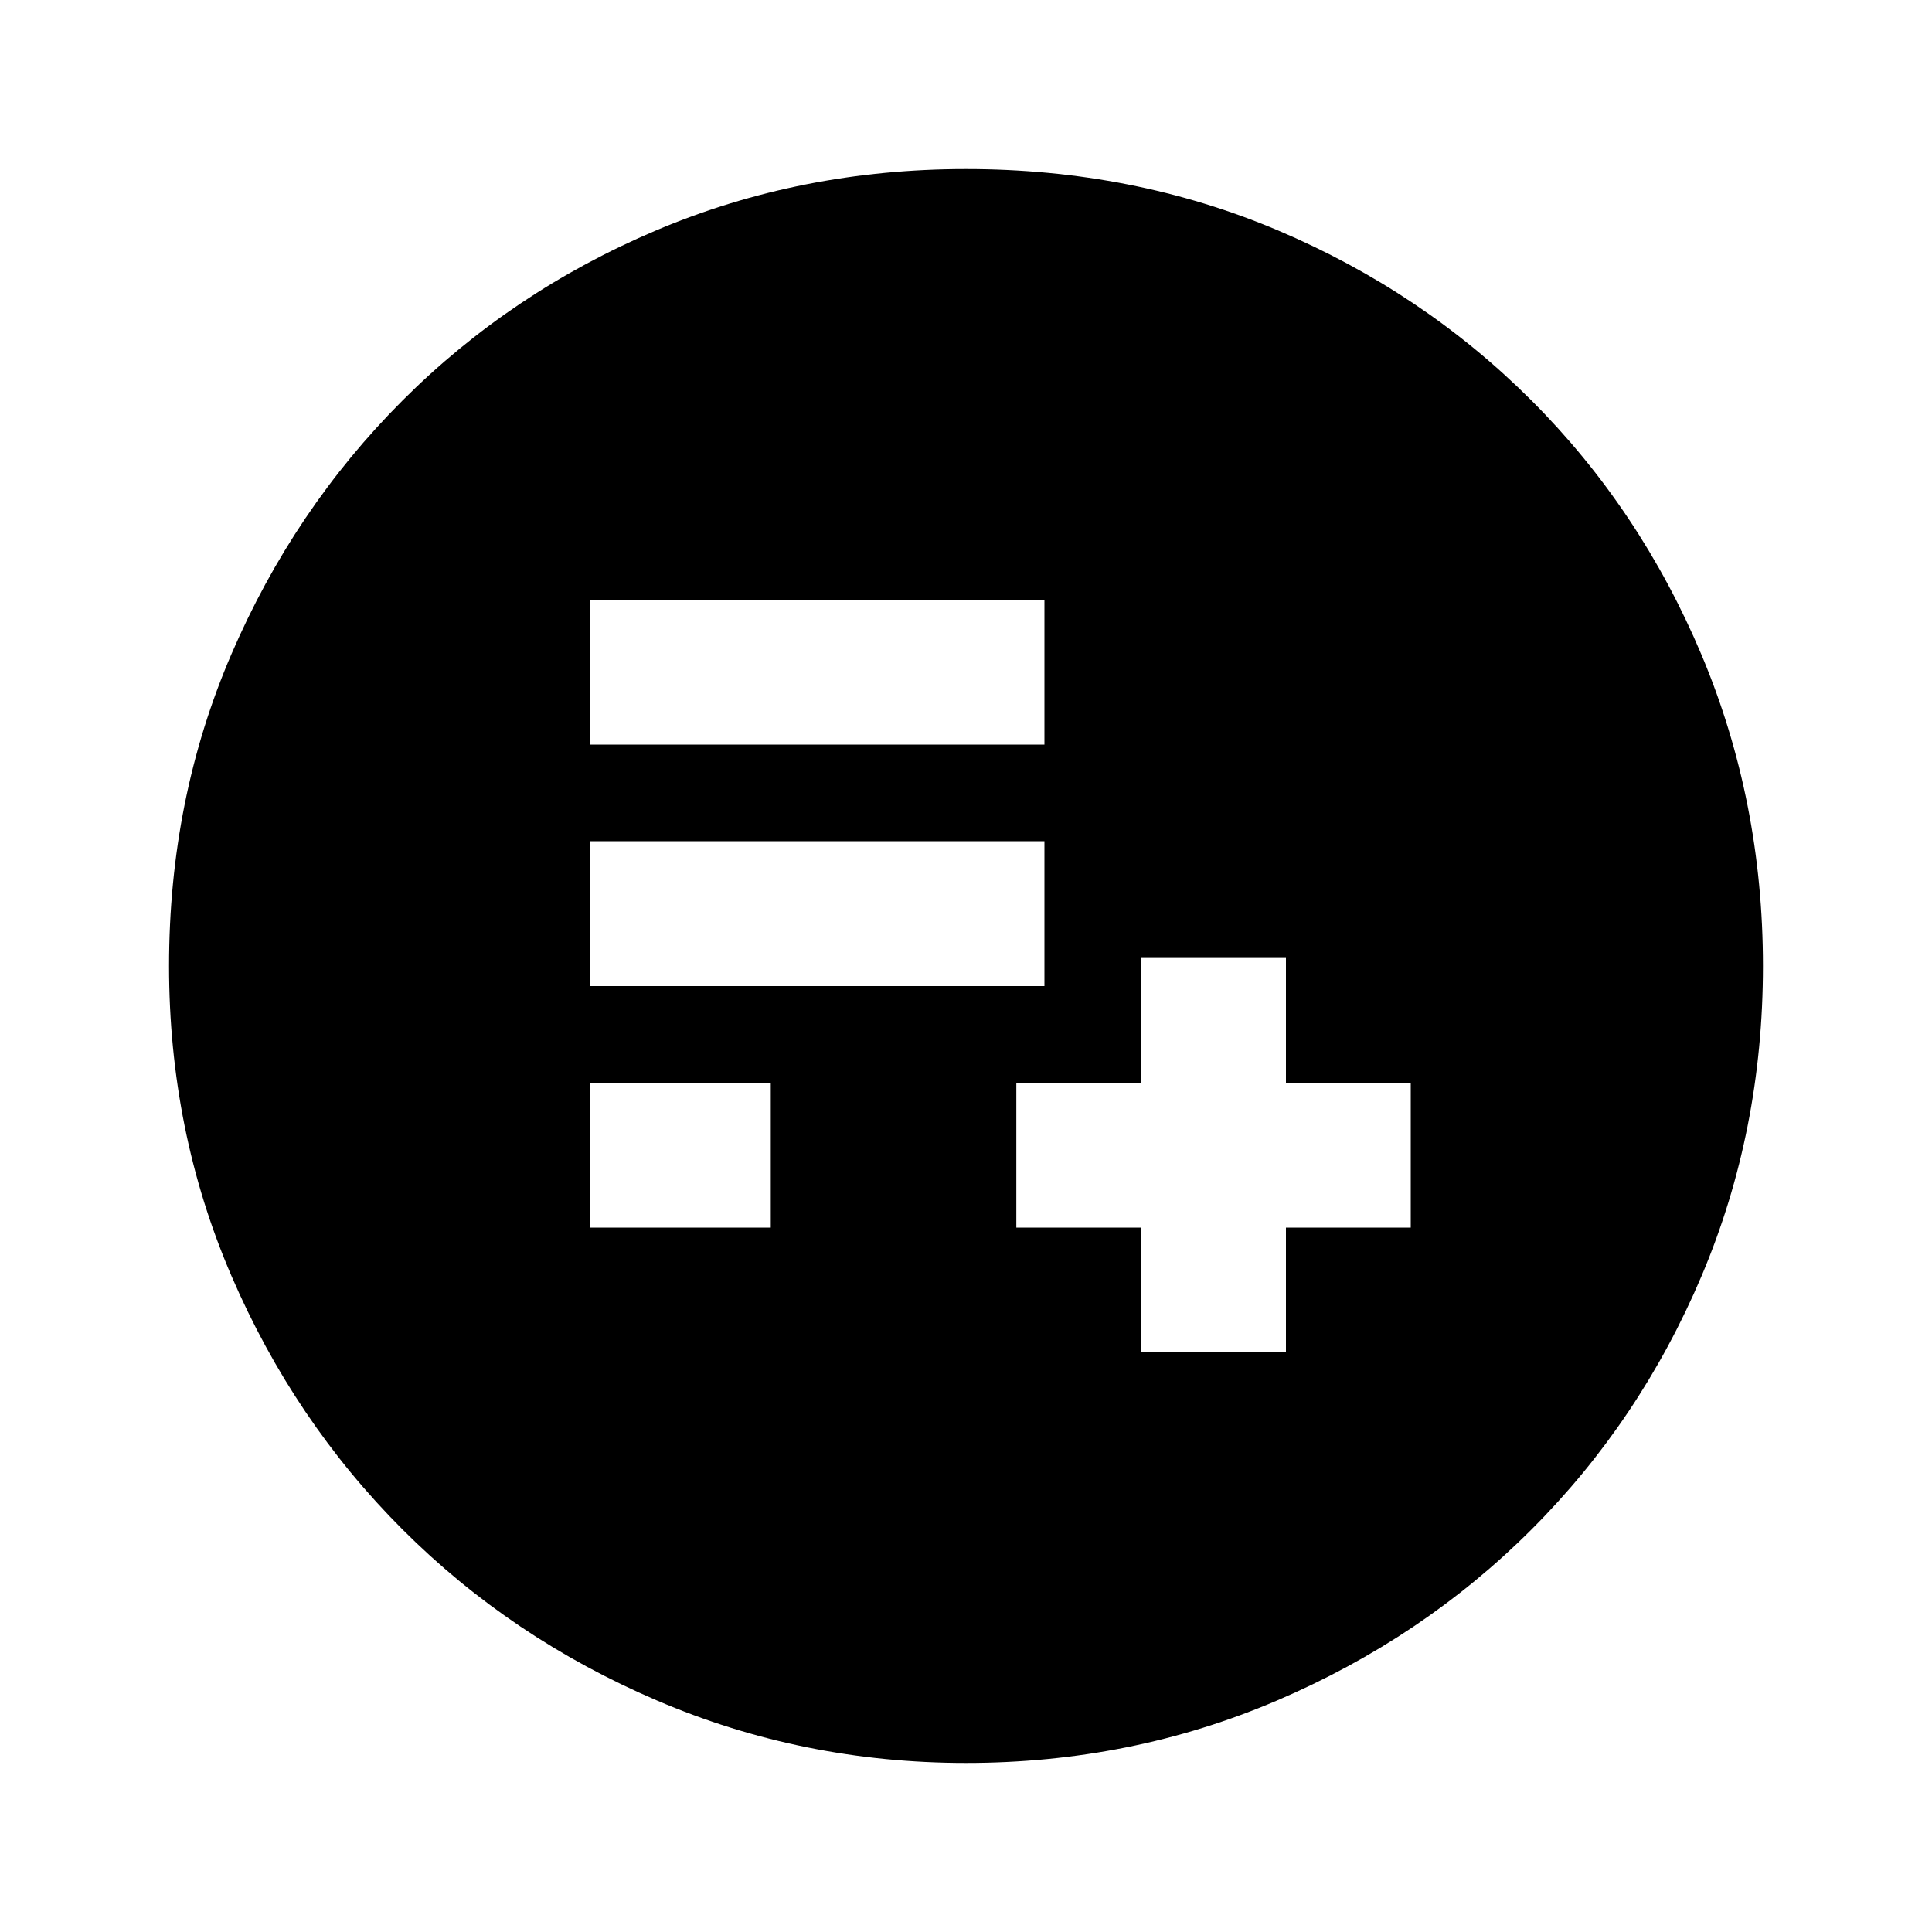 <svg xmlns="http://www.w3.org/2000/svg" height="20" width="20"><path d="M11.812 14h1.5v-1.292h1.292v-1.5h-1.292V9.917h-1.5v1.291h-1.291v1.5h1.291Zm-5.708-1.292h1.875v-1.5H6.104Zm0-2.5h4.708v-1.5H6.104Zm0-2.5h4.708v-1.5H6.104ZM10 18.25q-1.688 0-3.198-.646t-2.635-1.771q-1.125-1.125-1.771-2.625-.646-1.5-.646-3.208 0-1.729.646-3.229t1.771-2.625q1.125-1.125 2.625-1.761Q8.292 1.75 10 1.75q1.729 0 3.229.635 1.5.636 2.625 1.761t1.761 2.635q.635 1.511.635 3.219t-.635 3.208q-.636 1.5-1.761 2.625t-2.635 1.771q-1.511.646-3.219.646Z"/></svg>